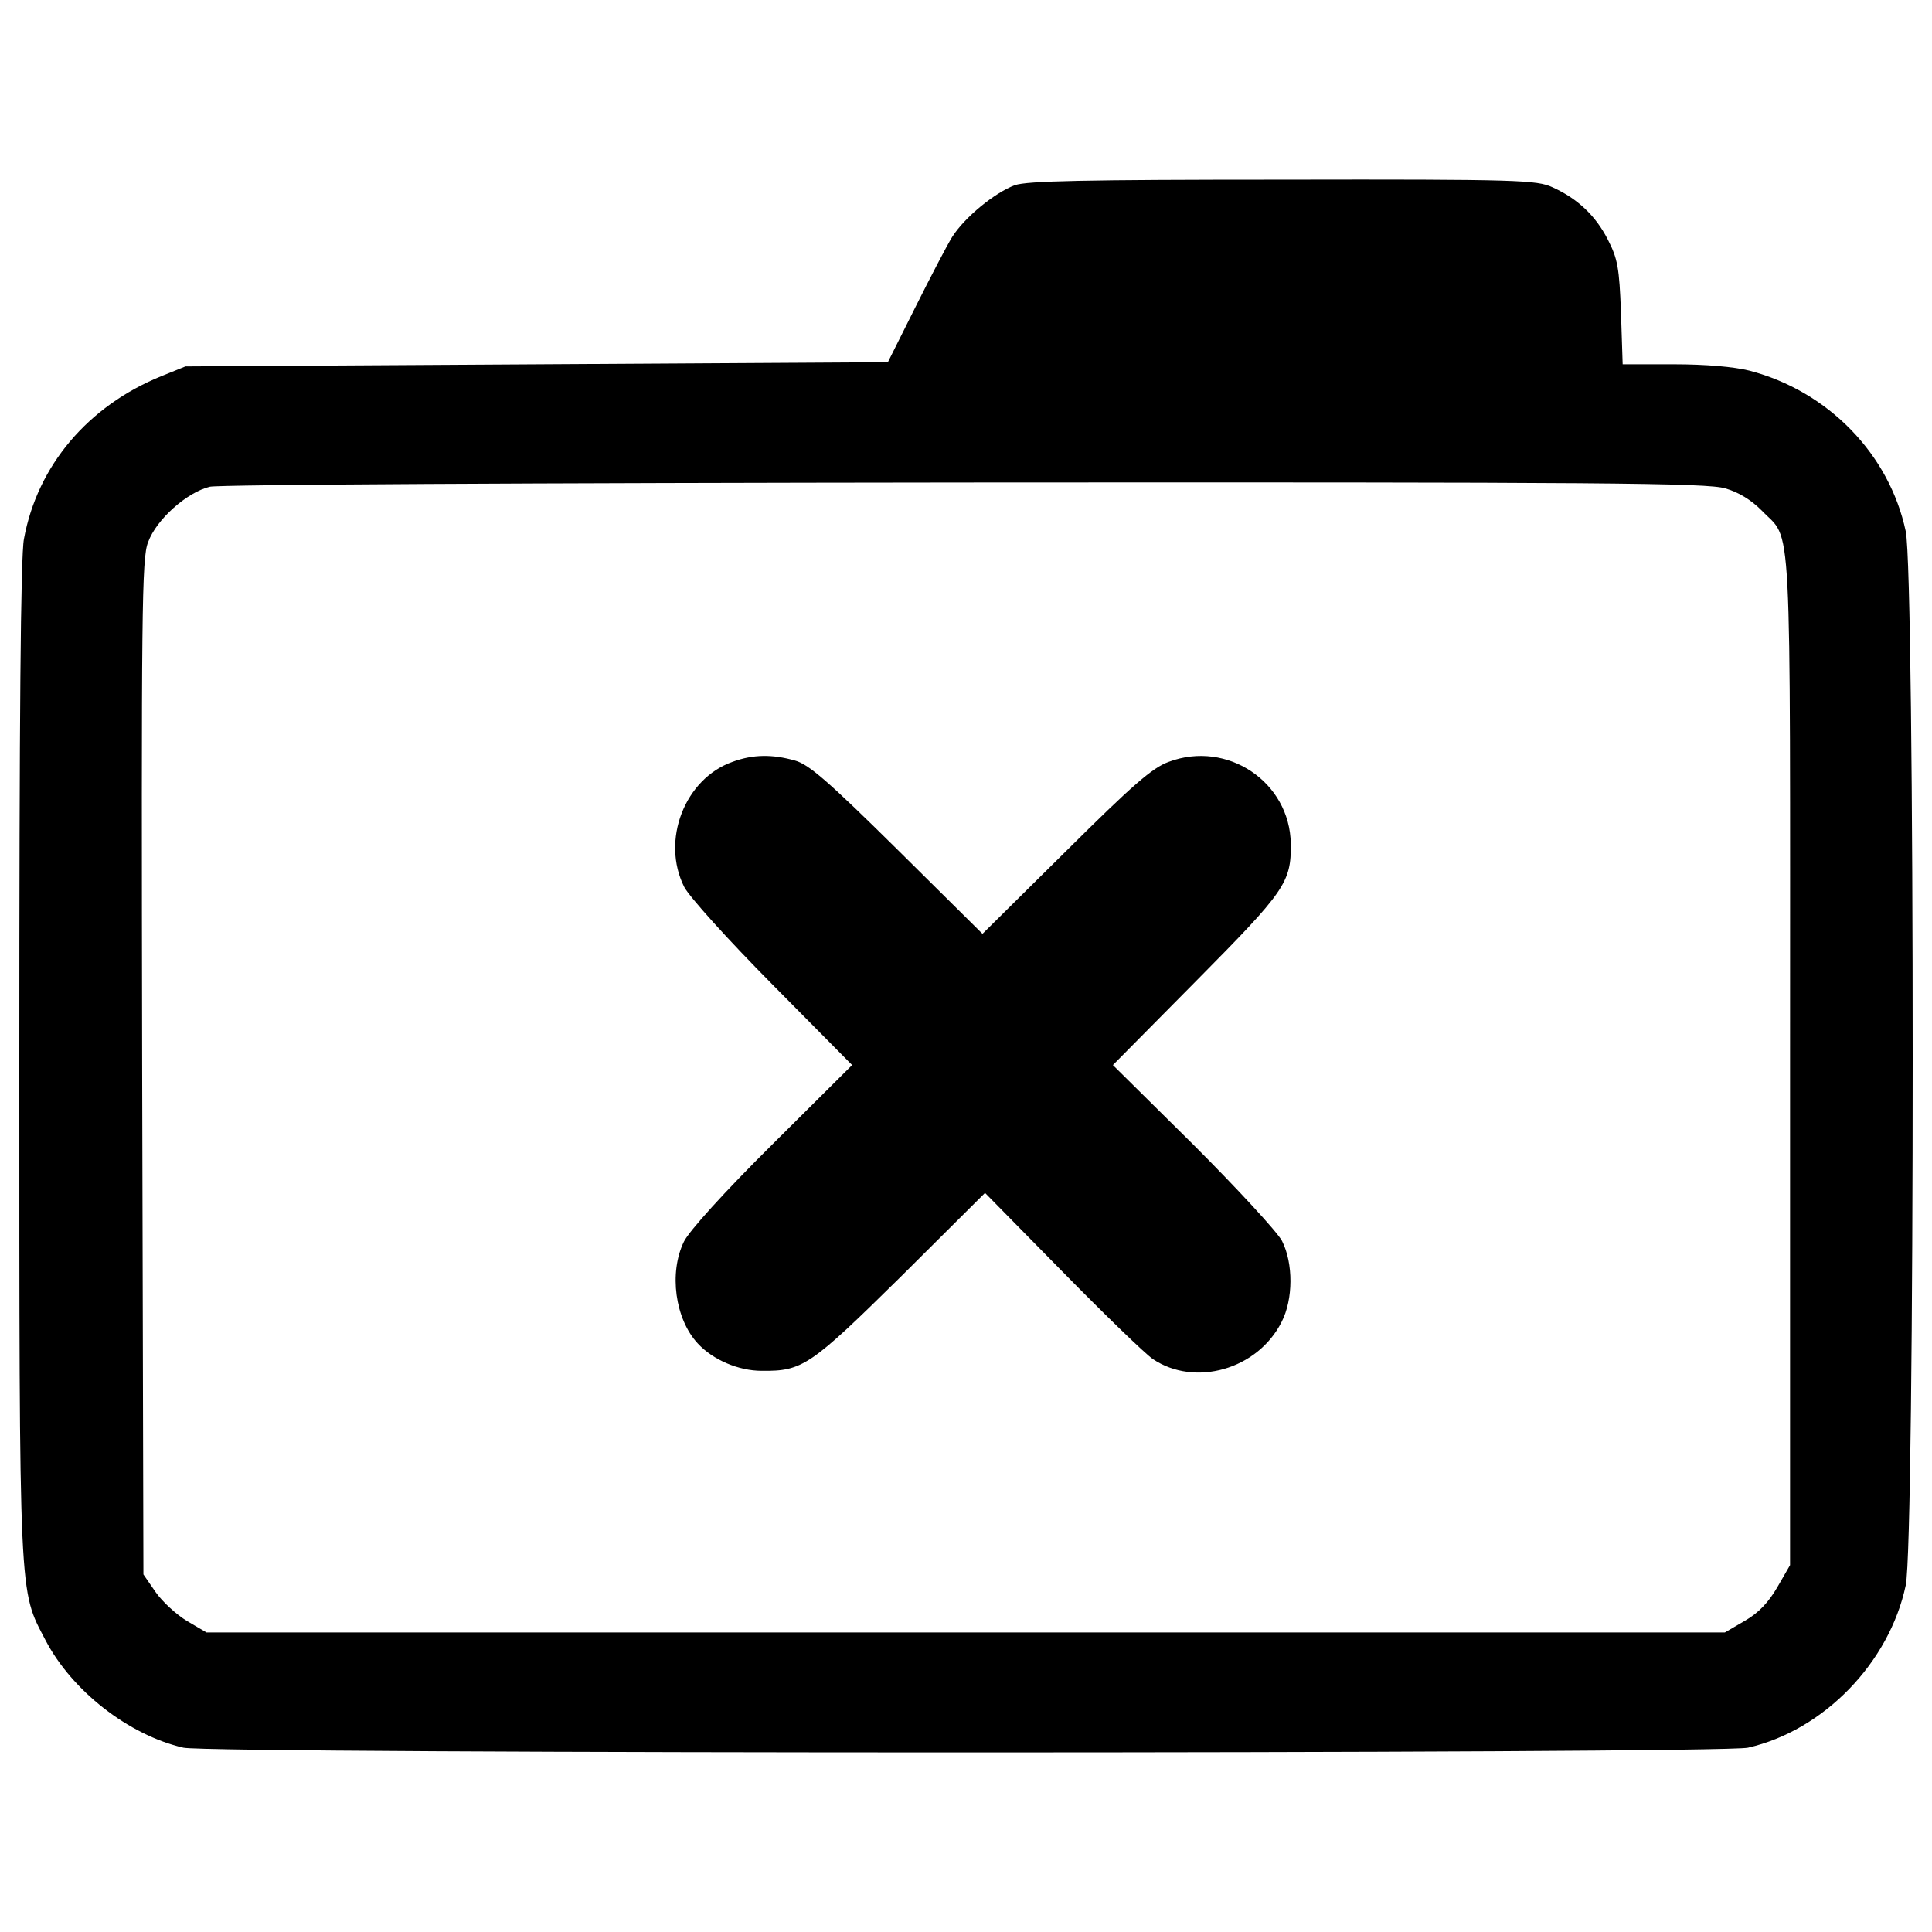 <?xml version="1.0" encoding="utf-8"?>
<!-- Svg Vector Icons : http://www.onlinewebfonts.com/icon -->
<!DOCTYPE svg PUBLIC "-//W3C//DTD SVG 1.1//EN" "http://www.w3.org/Graphics/SVG/1.1/DTD/svg11.dtd">
<svg version="1.1" xmlns="http://www.w3.org/2000/svg" xmlns:xlink="http://www.w3.org/1999/xlink" x="0px" y="0px" viewBox="0 0 1000 1000" enable-background="new 0 0 1000 1000" xml:space="preserve">
<g><g transform="translate(0,511) scale(0.1,-0.1)"><path d="M5253.1,4151.7c-104.5-39.2-259.1-165.4-324.4-267.8c-28.3-45.7-113.2-209-191.6-365.7l-141.5-283l-1817.8-10.9l-1817.8-10.9l-124.1-50.1c-381-154.6-642.2-463.7-711.9-842.5c-17.4-87.1-24-931.8-24-2697.4c0-2828-2.2-2738.7,135-3002.1c137.2-263.4,431.1-492,714.1-557.3c135-32.7,7963.6-32.7,8098.6,0c391.9,89.3,731.5,439.8,816.4,840.4c47.9,219.9,47.9,5235.8,0,5455.7c-84.9,398.4-400.6,725-809.9,831.6c-78.4,19.6-224.2,32.7-389.7,32.7h-265.6l-8.7,267.8c-8.7,232.9-17.4,278.7-67.5,376.6c-63.1,124.1-156.8,213.3-287.4,272.1c-80.6,37-174.2,41.4-1393.3,39.2C5605.8,4180,5318.4,4173.5,5253.1,4151.7z M8930.1,2582.1c69.7-19.6,135-61,187.2-113.2c161.1-169.8,148,71.8,148-2841.1v-2619l-65.3-113.2c-45.7-78.4-95.8-132.8-167.6-174.2l-104.5-61H4998.4H1068.8l-100.1,58.8c-54.4,32.7-128.4,100.1-163.3,150.2l-63.1,91.4l-6.5,2625.5c-4.4,2364.3-2.2,2634.2,30.5,2717c43.5,119.7,202.5,259.1,320,287.4c54.4,10.9,1637.1,19.6,3914.3,21.8C8303.1,2614.7,8836.5,2610.4,8930.1,2582.1z"/><path d="M3792.3,1167c-248.2-87.1-372.3-407.1-250.4-648.8c28.3-52.3,222.1-267.8,457.2-505.1l411.5-415.8l-413.6-411.4c-248.2-246-431-448.5-457.2-502.9c-78.4-161.1-45.7-400.6,71.8-526.8c78.4-84.9,211.2-141.5,330.9-141.5c211.2-2.2,250.4,23.9,720.6,487.6l435.4,433.2l396.2-402.8c219.9-224.2,431.1-428.9,472.4-457.2c217.7-145.9,542.1-54.4,666.2,191.6c61,117.6,61,304.8,2.2,420.2c-24,45.7-230.8,270-459.4,498.6l-415.8,411.4l433.2,437.6c459.3,463.7,489.8,507.3,487.6,707.5c-4.4,320-328.7,537.7-631.3,424.5c-84.9-30.5-187.2-119.7-533.4-463.7l-431.1-426.7L4645.7,712c-359.2,354.9-459.4,441.9-531.2,461.5C3999.1,1206.2,3899,1206.2,3792.3,1167z"/></g></g>
</svg>